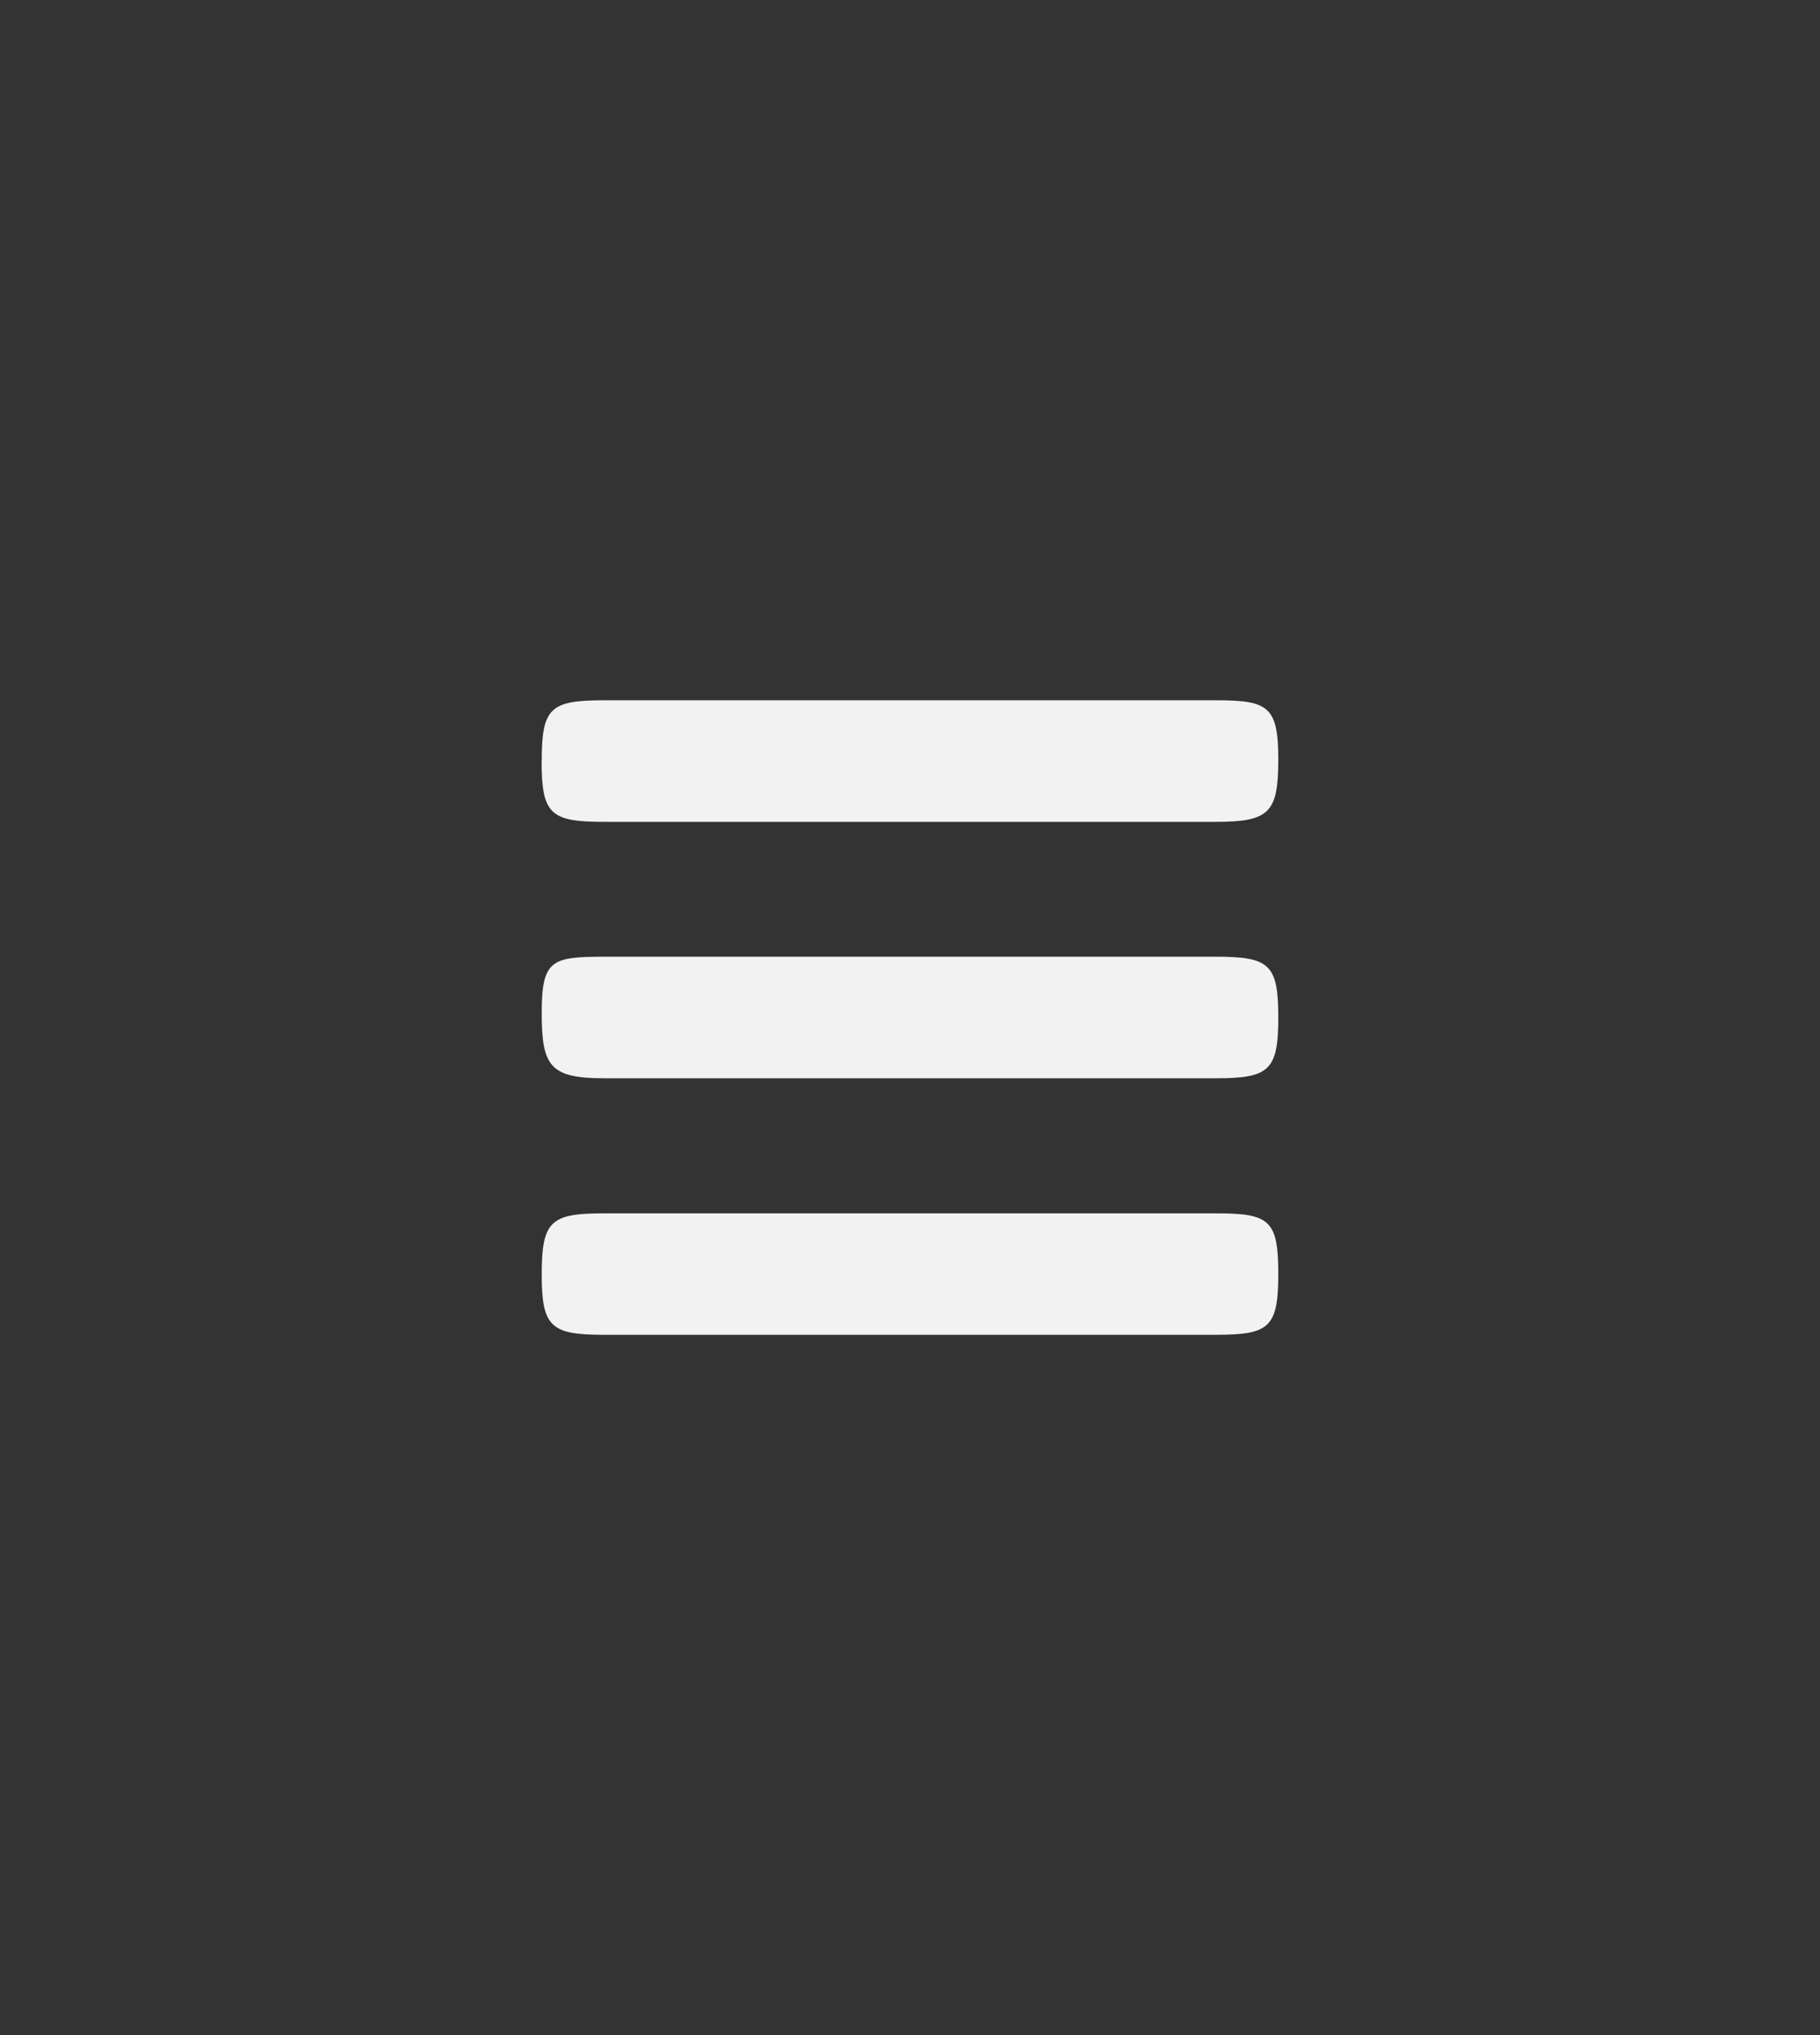 <?xml version="1.0" encoding="UTF-8" standalone="no"?>
<svg
   class="cf-icon-svg cf-icon-svg__arrow-down-round"
   viewBox="0 0 17 19"
   version="1.1"
   id="svg14645"
   sodipodi:docname="menu.svg"
   inkscape:version="1.3.2 (091e20e, 2023-11-25)"
   xmlns:inkscape="http://www.inkscape.org/namespaces/inkscape"
   xmlns:sodipodi="http://sodipodi.sourceforge.net/DTD/sodipodi-0.dtd"
   xmlns="http://www.w3.org/2000/svg"
   xmlns:svg="http://www.w3.org/2000/svg">
  <rect x="0" y="0" width="17" height="19" fill="#333333" stroke="none"/>
  <defs
     id="defs14649" />
  <sodipodi:namedview
     id="namedview14647"
     pagecolor="#505050"
     bordercolor="#eeeeee"
     borderopacity="1"
     inkscape:showpageshadow="0"
     inkscape:pageopacity="0"
     inkscape:pagecheckerboard="0"
     inkscape:deskcolor="#505050"
     showgrid="false"
     inkscape:zoom="16.771555"
     inkscape:cx="2.0868667"
     inkscape:cy="7.0655343"
     inkscape:window-width="1440"
     inkscape:window-height="792"
     inkscape:window-x="0"
     inkscape:window-y="25"
     inkscape:window-maximized="1"
     inkscape:current-layer="svg14645" />
  <g
     id="g1"
     transform="translate(9.6170019e-5)">
    <path
       d="m 5.06,7.105 c 0,-0.498 0.08,-0.567 0.585,-0.567 H 11.355 c 0.489,0 0.585,0.054 0.585,0.552 0,0.498 -0.082,0.583 -0.585,0.583 H 5.644 c -0.501,0 -0.585,-0.069 -0.585,-0.568 z m 6.88,2.395 c 0,0.496 -0.086,0.567 -0.586,0.567 H 5.645 c -0.505,0 -0.585,-0.11 -0.585,-0.607 0,-0.497 0.089,-0.528 0.585,-0.528 h 5.711 c 0.504,0 0.584,0.072 0.584,0.568 z m 0,2.394 c 0,0.504 -0.087,0.568 -0.586,0.568 H 5.645 c -0.498,0 -0.586,-0.069 -0.585,-0.568 7.159e-4,-0.499 0.087,-0.566 0.585,-0.566 h 5.711 c 0.504,0 0.584,0.063 0.584,0.567 z"
       id="path1"
       style="fill:#f2f2f2;fill-opacity:1;stroke-width:0.551"
       sodipodi:nodetypes="zcczcczzcszsczzcszscz" />
  </g>
</svg>
